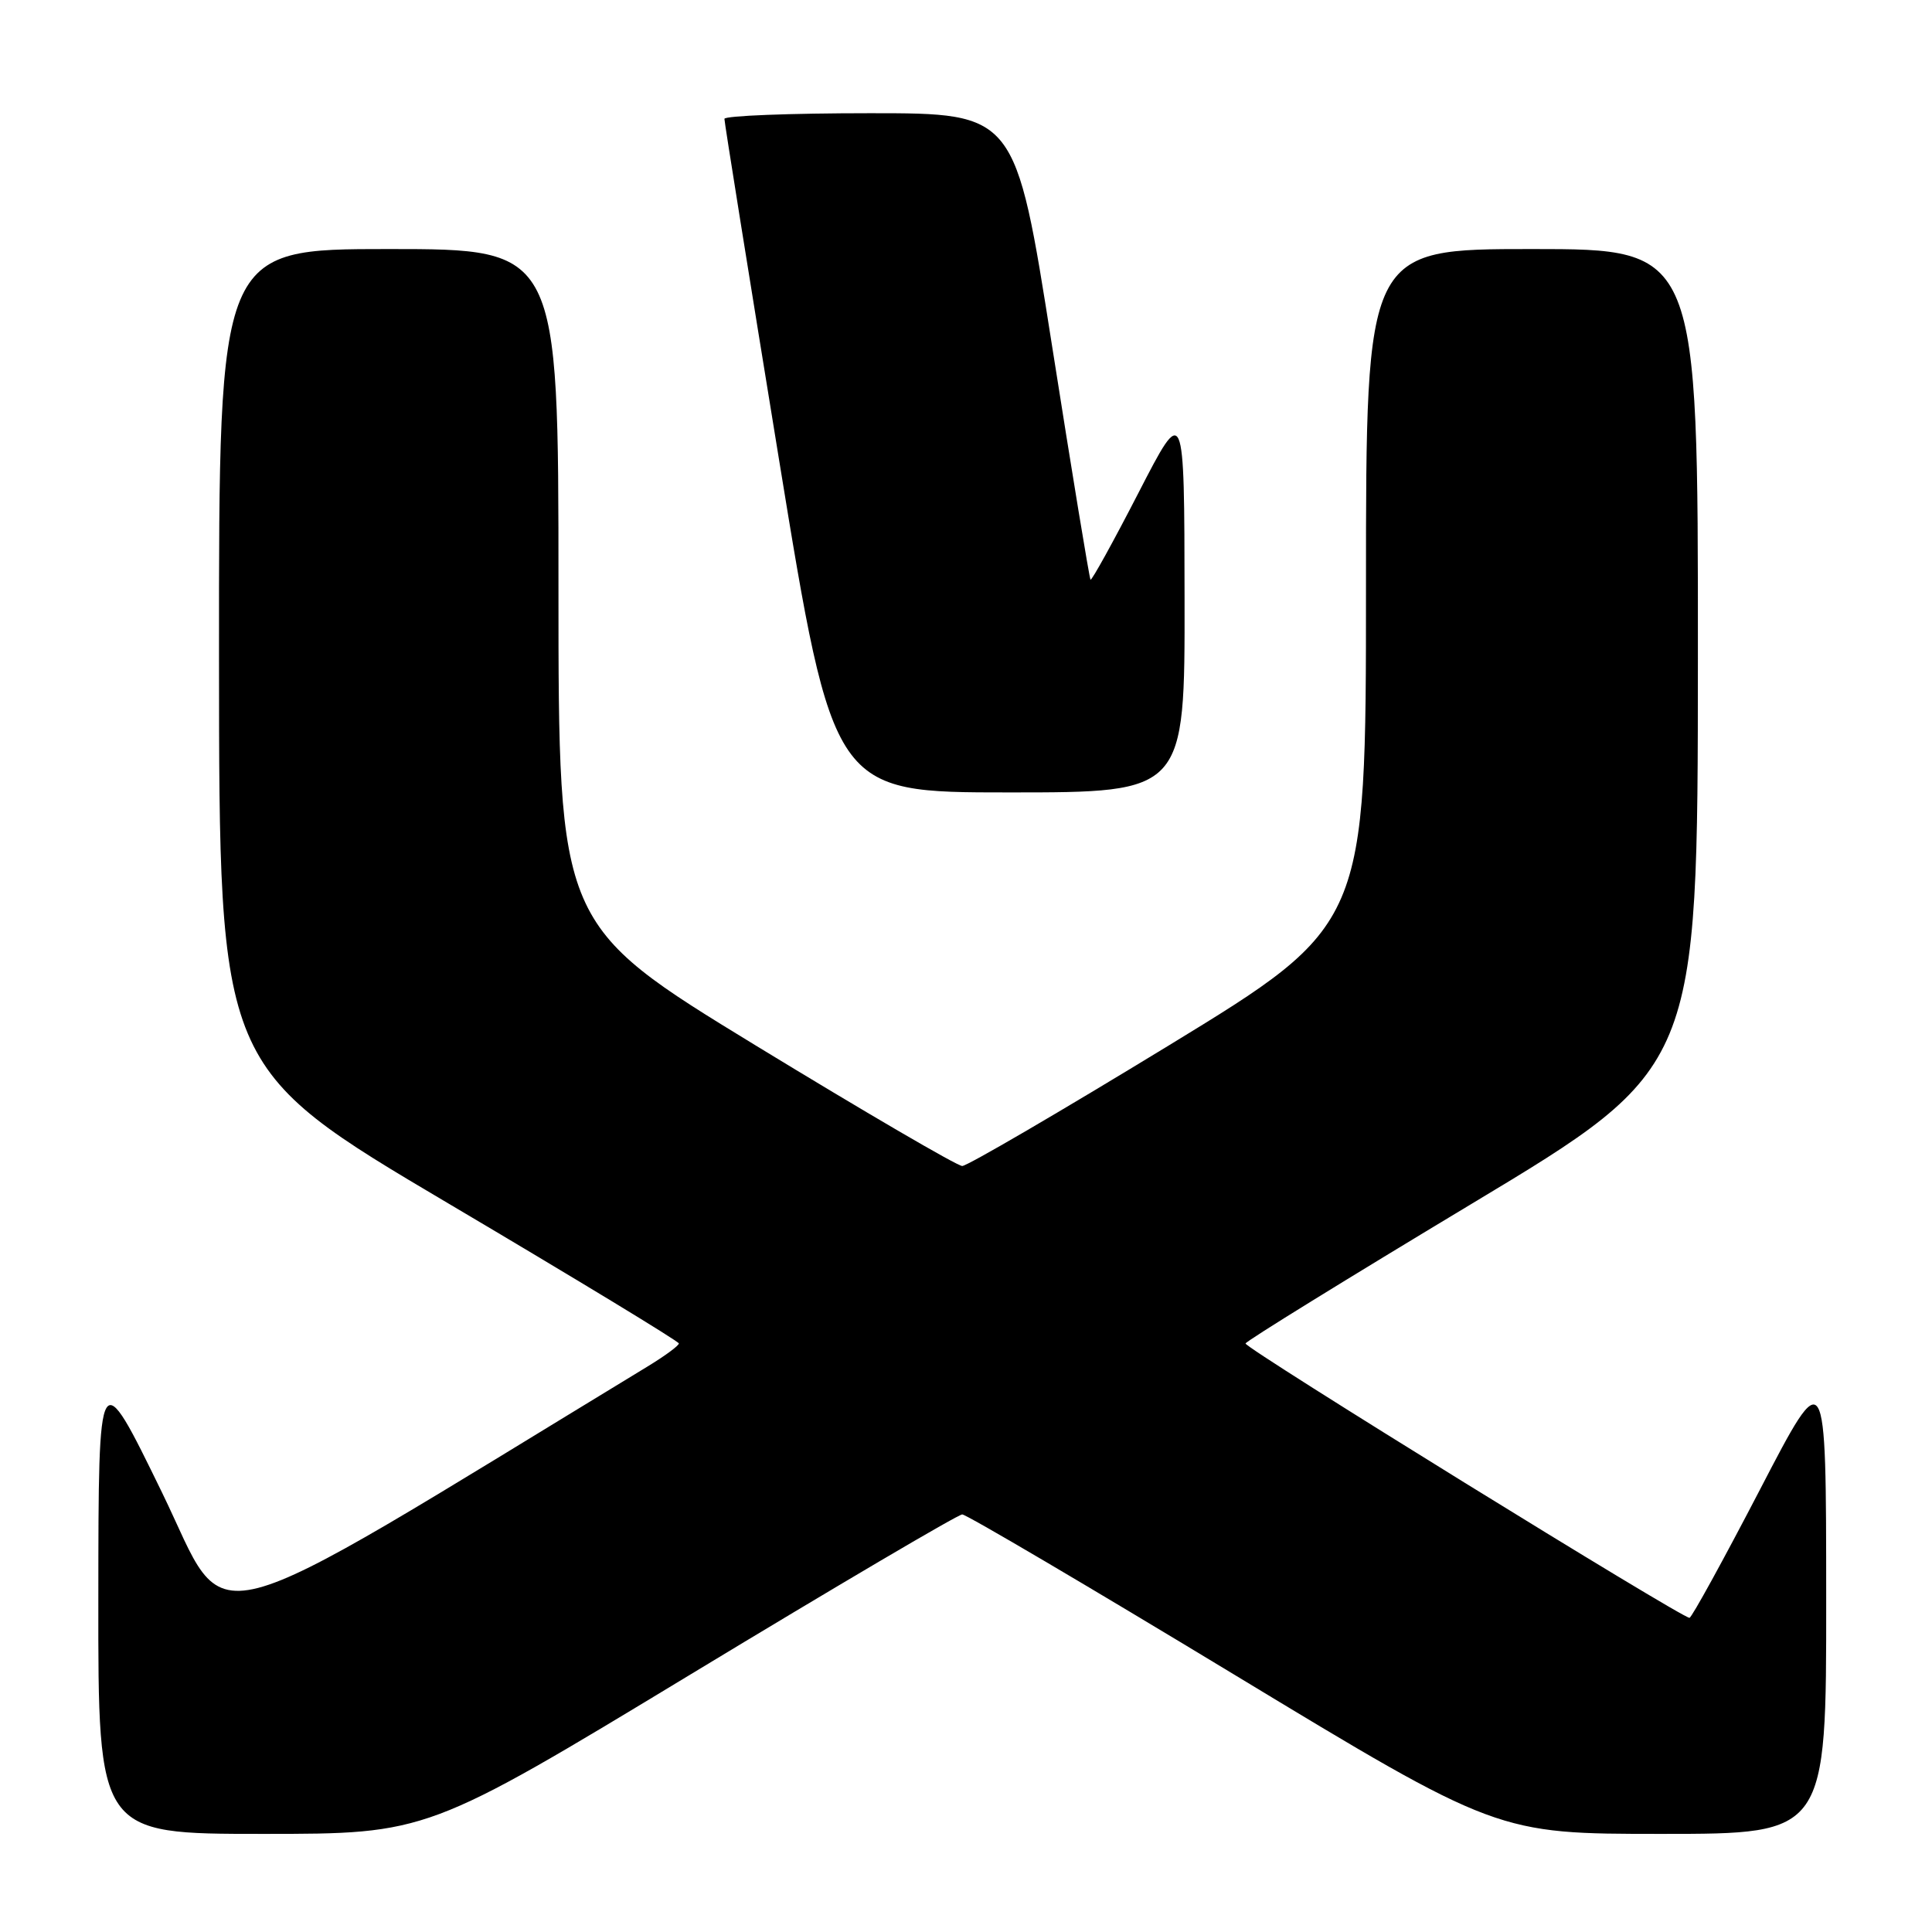 <?xml version="1.0" encoding="UTF-8" standalone="no"?>
<!DOCTYPE svg PUBLIC "-//W3C//DTD SVG 1.1//EN" "http://www.w3.org/Graphics/SVG/1.1/DTD/svg11.dtd" >
<svg xmlns="http://www.w3.org/2000/svg" xmlns:xlink="http://www.w3.org/1999/xlink" version="1.1" viewBox="0 0 256 256">
 <g >
 <path fill="currentColor"
d=" M 91.55 221.84 C 110.77 210.20 126.95 200.67 127.50 200.67 C 128.05 200.67 144.23 210.20 163.45 221.84 C 198.40 243.00 198.40 243.00 220.20 243.00 C 242.00 243.00 242.00 243.00 241.98 211.75 C 241.97 180.50 241.97 180.50 233.21 197.37 C 228.39 206.64 224.19 214.29 223.87 214.37 C 223.07 214.55 164.99 178.67 165.04 178.02 C 165.06 177.73 178.56 169.40 195.02 159.50 C 224.96 141.50 224.96 141.50 224.98 87.25 C 225.00 33.00 225.00 33.00 203.00 33.00 C 181.00 33.00 181.00 33.00 181.00 77.79 C 181.00 122.57 181.00 122.57 154.85 138.54 C 140.46 147.32 128.16 154.50 127.50 154.50 C 126.84 154.50 114.54 147.32 100.15 138.54 C 74.00 122.57 74.00 122.57 74.00 77.79 C 74.00 33.00 74.00 33.00 51.50 33.00 C 29.00 33.00 29.00 33.00 29.02 87.25 C 29.04 141.50 29.04 141.50 59.47 159.50 C 76.21 169.40 89.93 177.73 89.95 178.01 C 89.98 178.29 88.09 179.68 85.75 181.10 C 24.83 218.15 30.66 216.64 21.47 197.77 C 13.05 180.50 13.05 180.50 13.03 211.75 C 13.00 243.00 13.00 243.00 34.80 243.00 C 56.60 243.00 56.60 243.00 91.55 221.84 Z  M 156.96 79.25 C 156.93 53.50 156.93 53.50 150.85 65.31 C 147.51 71.80 144.65 76.97 144.50 76.81 C 144.35 76.64 142.05 62.66 139.39 45.75 C 134.55 15.00 134.55 15.00 115.28 15.00 C 104.67 15.00 95.99 15.34 95.99 15.75 C 95.98 16.16 99.23 36.41 103.20 60.75 C 110.42 105.00 110.42 105.00 133.71 105.00 C 157.00 105.00 157.00 105.00 156.96 79.25 Z "/>
</g>
</svg>